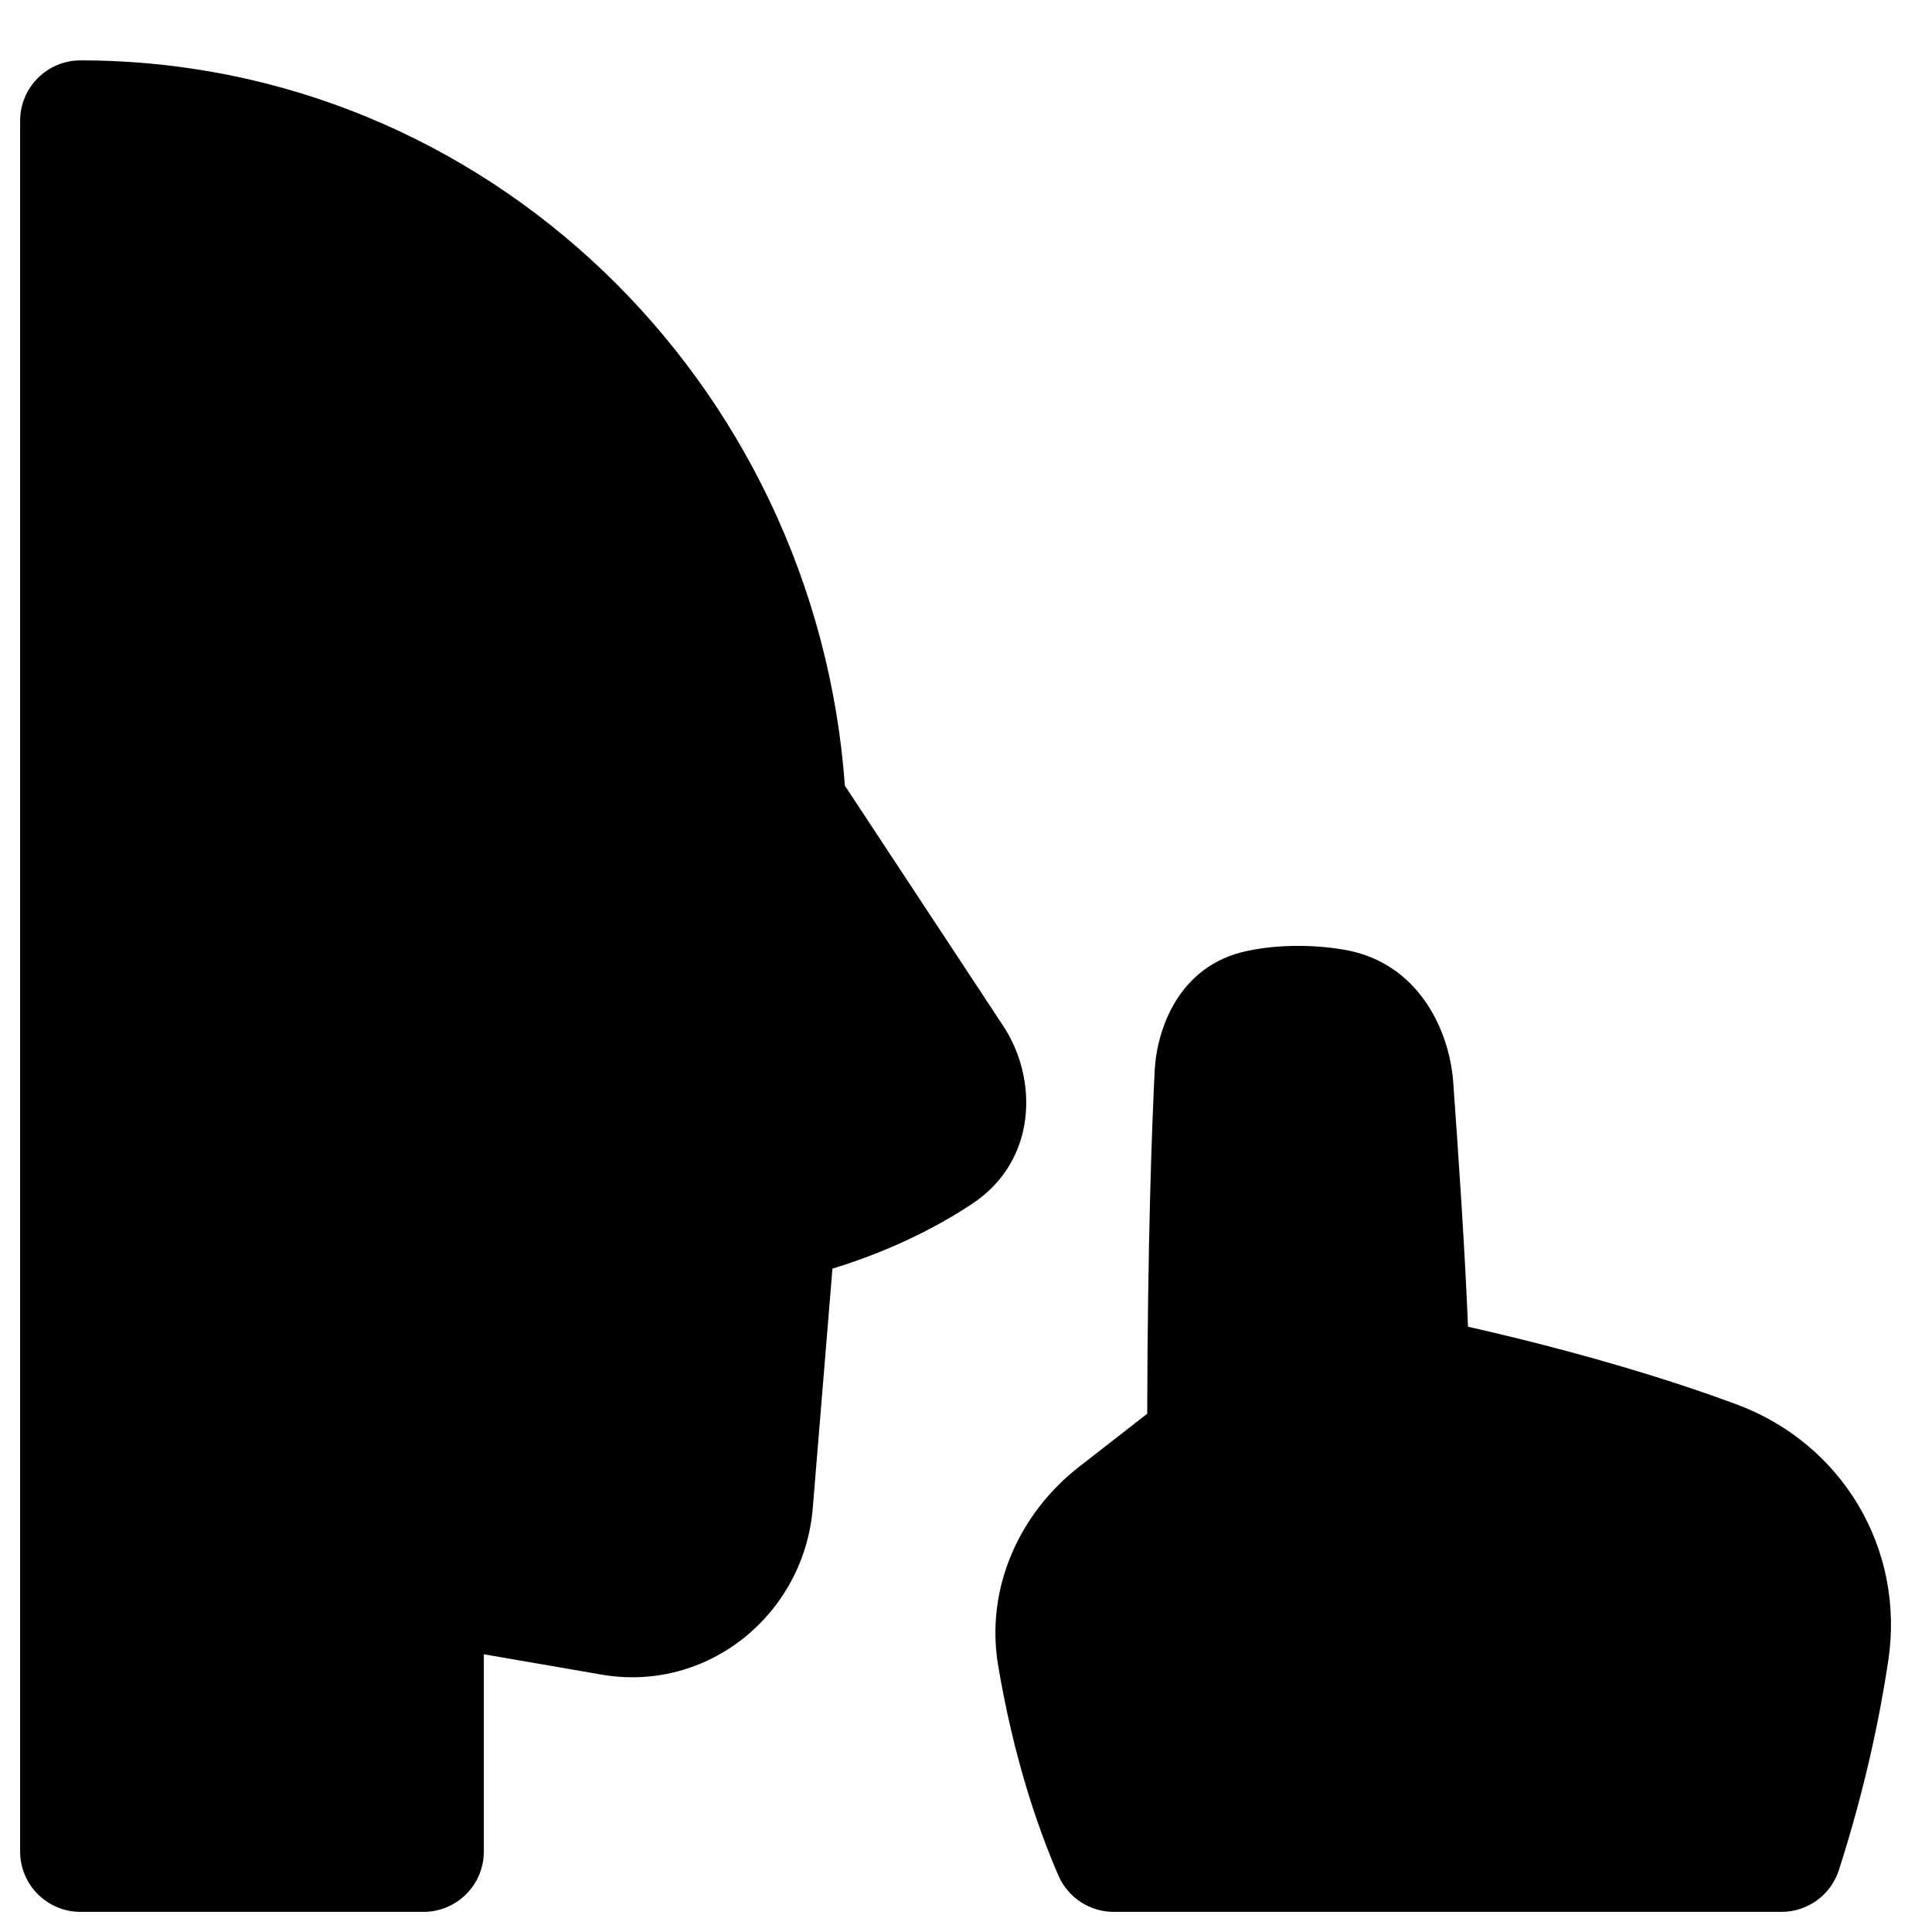 <svg xmlns="http://www.w3.org/2000/svg" fill="none" viewBox="0 0 48 48" id="No-Photo-Taking-Zone--Streamline-Plump">
  <desc>
    No Photo Taking Zone Streamline Icon: https://streamlinehq.com
  </desc>
  <g id="no-photo-taking-zone">
    <path id="Union" fill="#000000" fill-rule="evenodd" d="M0.5 3c0 -0.828 0.672 -1.5 1.5 -1.5 10.068 0 18.26 7.974 18.991 18.02l3.937 5.974c0.857 1.3 0.856 3.334 -0.773 4.413 -0.815 0.54 -1.964 1.15 -3.473 1.612l-0.489 5.949c-0.217 2.637 -2.606 4.593 -5.248 4.137l-2.924 -0.505V46c0 0.828 -0.672 1.5 -1.5 1.5H2c-0.828 0 -1.5 -0.672 -1.5 -1.5V3Zm30.474 20.628c0.37 -0.079 0.795 -0.128 1.277 -0.128 0.414 0 0.792 0.036 1.131 0.093 1.865 0.313 2.63 2.012 2.723 3.294 0.115 1.596 0.297 4.25 0.367 6.075 0.379 0.085 0.834 0.192 1.343 0.318 1.481 0.368 3.446 0.912 5.33 1.612 2.622 0.973 4.186 3.583 3.769 6.363 -0.213 1.423 -0.584 3.2 -1.226 5.203 -0.199 0.621 -0.776 1.042 -1.428 1.042H27.672c-0.599 0 -1.14 -0.356 -1.377 -0.905 -0.578 -1.337 -1.131 -3.057 -1.495 -5.207 -0.33 -1.95 0.547 -3.806 2.001 -4.939l1.701 -1.325c0.011 -4.262 0.114 -7.065 0.185 -8.514 0.051 -1.029 0.59 -2.619 2.287 -2.982Z" clip-rule="evenodd" stroke-width="1"></path>
  </g>
</svg>
